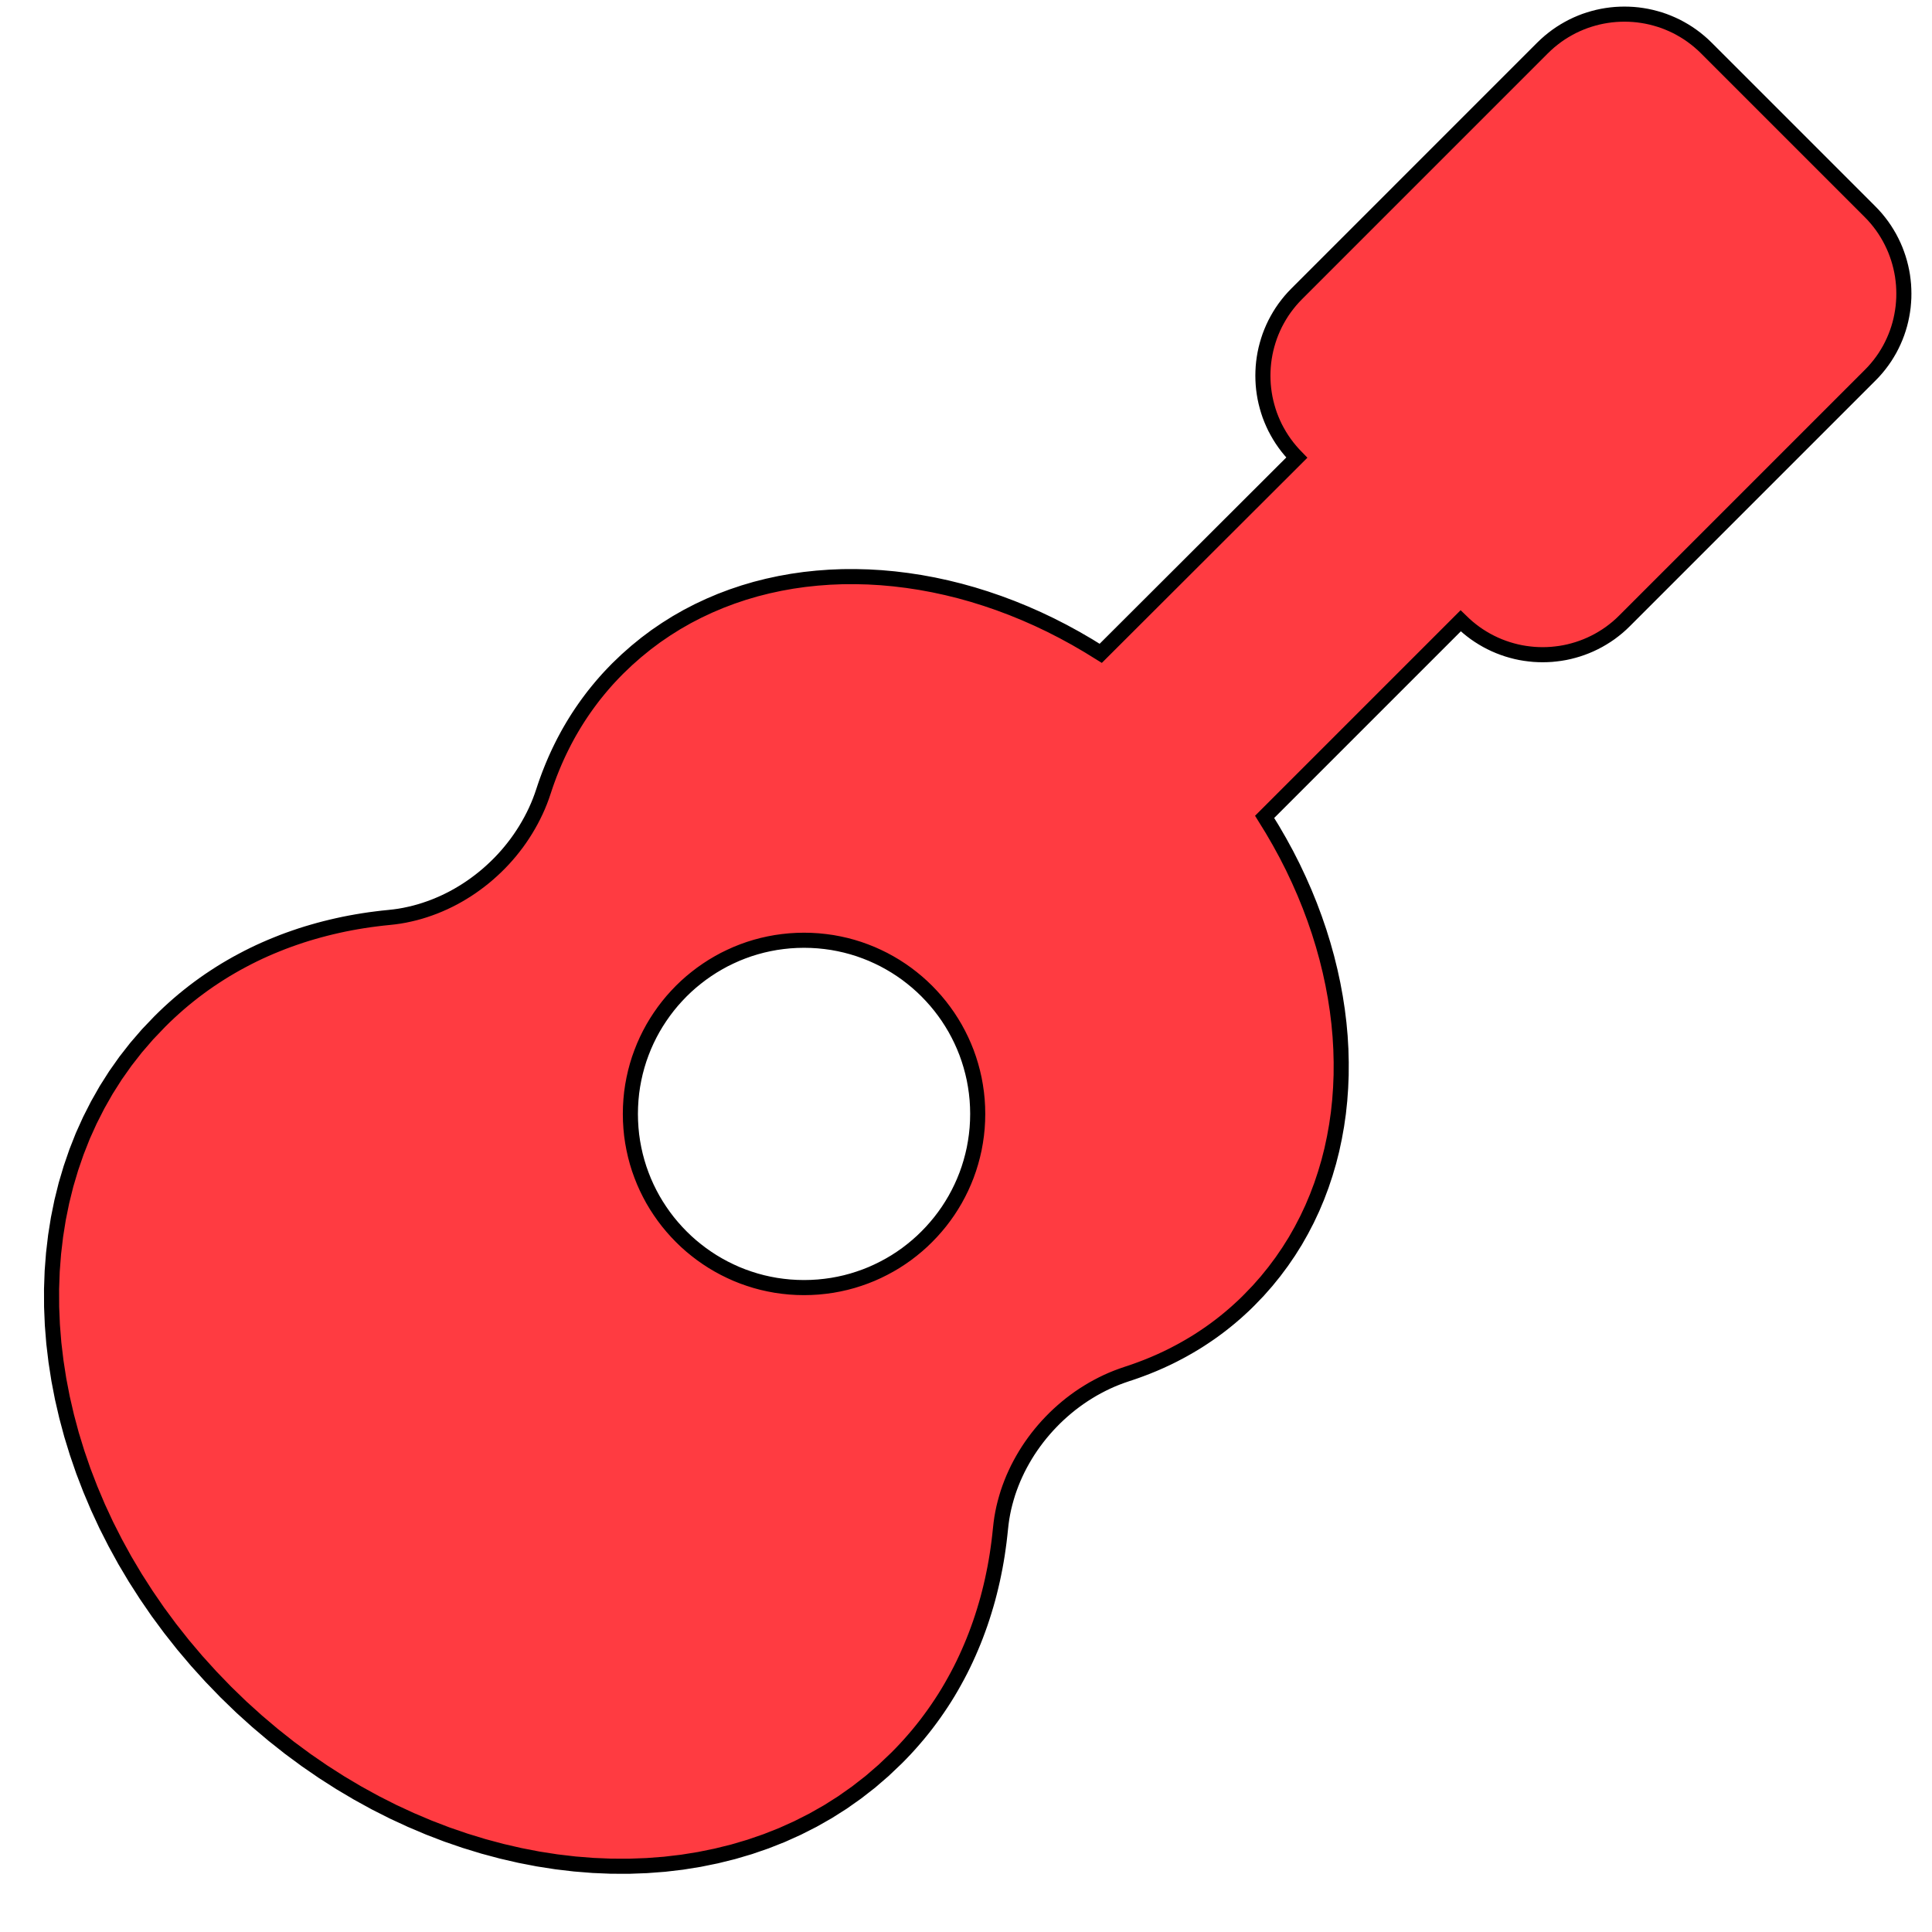 <?xml version="1.0" encoding="UTF-8" standalone="no"?>
<!DOCTYPE svg PUBLIC "-//W3C//DTD SVG 1.1//EN" "http://www.w3.org/Graphics/SVG/1.1/DTD/svg11.dtd">
<svg version="1.1" xmlns="http://www.w3.org/2000/svg" xmlns:xlink="http://www.w3.org/1999/xlink" preserveAspectRatio="xMidYMid meet" viewBox="0 0 640 640" width="640" height="640"><defs><path d="M541.06 4.79L542.53 4.93L543.99 5.13L545.45 5.38L546.89 5.69L548.33 6.06L549.76 6.48L551.17 6.95L552.56 7.49L553.94 8.08L555.3 8.72L556.63 9.43L557.95 10.19L559.24 11L560.5 11.87L561.74 12.8L562.94 13.78L564.12 14.82L565.26 15.92L619.43 70.09L620.53 71.23L621.57 72.4L622.55 73.61L623.48 74.84L624.35 76.11L625.16 77.4L625.92 78.71L626.62 80.05L627.27 81.41L627.86 82.78L628.39 84.18L628.87 85.59L629.29 87.01L629.66 88.45L629.97 89.89L630.23 91.35L630.42 92.81L630.57 94.28L630.65 95.75L630.68 97.22L630.66 98.69L630.57 100.16L630.44 101.63L630.24 103.09L629.99 104.54L629.69 105.98L629.33 107.42L628.91 108.84L628.44 110.24L627.91 111.63L627.32 113.01L626.68 114.36L625.99 115.69L625.23 117L624.43 118.28L623.56 119.54L622.64 120.77L621.67 121.96L620.64 123.13L619.55 124.26L538.17 205.64L537.03 206.74L535.86 207.78L534.65 208.76L533.42 209.69L532.15 210.56L530.86 211.37L529.55 212.13L528.21 212.83L526.85 213.48L525.47 214.07L524.08 214.6L522.67 215.08L521.24 215.5L519.81 215.87L518.36 216.18L516.9 216.43L515.44 216.62L513.97 216.77L512.5 216.85L511.02 216.88L509.55 216.85L508.08 216.77L506.61 216.62L505.15 216.43L503.69 216.18L502.24 215.87L500.81 215.5L499.38 215.08L497.97 214.6L496.58 214.07L495.2 213.48L493.84 212.83L492.5 212.13L491.19 211.37L489.9 210.56L488.63 209.69L487.4 208.76L486.19 207.78L485.02 206.74L483.88 205.64L418.92 270.6L421.45 274.7L423.85 278.84L426.13 283.02L428.27 287.23L430.27 291.47L432.15 295.74L433.89 300.02L435.5 304.33L436.98 308.65L438.32 312.98L439.53 317.32L440.6 321.66L441.54 326L442.34 330.34L443.01 334.68L443.54 339L443.93 343.31L444.18 347.61L444.29 351.88L444.27 356.13L444.1 360.35L443.8 364.54L443.36 368.7L442.77 372.82L442.04 376.89L441.18 380.92L440.17 384.9L439.01 388.83L437.72 392.7L436.28 396.52L434.7 400.27L432.97 403.95L431.09 407.57L429.08 411.11L426.91 414.57L424.6 417.95L422.14 421.25L419.54 424.46L416.79 427.58L413.88 430.6L413.01 431.47L412.13 432.32L411.23 433.16L410.33 433.98L409.43 434.8L408.51 435.59L407.59 436.38L406.66 437.15L405.72 437.91L404.77 438.66L403.82 439.39L402.86 440.11L401.89 440.82L400.92 441.51L399.93 442.19L398.94 442.86L397.95 443.51L396.95 444.16L395.94 444.79L394.92 445.4L393.89 446.01L392.86 446.6L391.83 447.18L390.78 447.75L389.73 448.3L388.68 448.85L387.62 449.38L386.55 449.9L385.47 450.4L384.39 450.9L383.3 451.38L382.21 451.85L381.11 452.3L380.01 452.75L378.89 453.18L377.78 453.6L376.66 454.01L375.53 454.41L374.39 454.8L373.26 455.17L371.58 455.75L369.92 456.37L368.28 457.04L366.67 457.76L365.08 458.53L363.51 459.35L361.97 460.2L360.46 461.11L358.97 462.05L357.52 463.03L356.09 464.06L354.69 465.12L353.32 466.23L351.99 467.37L350.69 468.54L349.42 469.75L348.19 471L346.99 472.27L345.83 473.58L344.7 474.92L343.61 476.29L342.57 477.68L341.56 479.1L340.59 480.55L339.67 482.02L338.79 483.52L337.95 485.04L337.15 486.58L336.41 488.14L335.7 489.72L335.05 491.32L334.44 492.94L333.88 494.57L333.38 496.22L332.92 497.88L332.51 499.55L332.16 501.24L331.86 502.93L331.62 504.64L331.43 506.35L331.2 508.51L330.95 510.67L330.66 512.81L330.35 514.95L330 517.07L329.62 519.19L329.2 521.29L328.76 523.39L328.28 525.47L327.77 527.54L327.23 529.61L326.65 531.65L326.04 533.69L325.4 535.71L324.73 537.72L324.02 539.71L323.28 541.7L322.51 543.66L321.7 545.61L320.86 547.55L319.99 549.47L319.09 551.37L318.15 553.26L317.17 555.13L316.16 556.98L315.12 558.82L314.05 560.64L312.94 562.44L311.79 564.22L310.61 565.98L309.4 567.72L308.15 569.44L306.87 571.15L305.55 572.83L304.2 574.49L302.81 576.12L301.39 577.74L299.93 579.34L298.44 580.91L296.91 582.46L292.68 586.48L288.3 590.26L283.76 593.79L279.08 597.09L274.27 600.14L269.32 602.95L264.25 605.52L259.06 607.86L253.77 609.95L248.37 611.81L242.88 613.43L237.3 614.81L231.65 615.96L225.92 616.88L220.12 617.56L214.27 618L208.36 618.22L202.41 618.2L196.42 617.95L190.41 617.47L184.37 616.76L178.31 615.82L172.25 614.65L166.18 613.25L160.13 611.63L154.08 609.78L148.05 607.71L142.06 605.41L136.09 602.88L130.17 600.14L124.3 597.17L118.48 593.97L112.73 590.56L107.04 586.92L101.44 583.07L95.92 579L90.49 574.7L85.16 570.19L79.93 565.47L74.82 560.52L69.88 555.41L65.15 550.19L60.64 544.86L56.35 539.43L52.27 533.91L48.42 528.3L44.78 522.62L41.36 516.87L38.17 511.05L35.19 505.18L32.44 499.25L29.92 493.29L27.61 487.29L25.54 481.27L23.68 475.22L22.06 469.16L20.66 463.1L19.49 457.04L18.55 450.98L17.83 444.94L17.35 438.92L17.1 432.94L17.08 426.99L17.29 421.08L17.74 415.23L18.42 409.43L19.33 403.7L20.48 398.04L21.86 392.47L23.49 386.98L25.35 381.58L27.44 376.28L29.78 371.1L32.36 366.03L35.17 361.08L38.23 356.26L41.53 351.58L45.07 347.05L48.86 342.66L52.89 338.44L54.44 336.91L56.01 335.42L57.61 333.96L59.22 332.54L60.86 331.15L62.52 329.8L64.2 328.48L65.9 327.2L67.62 325.95L69.37 324.73L71.13 323.56L72.91 322.41L74.7 321.3L76.52 320.23L78.36 319.18L80.21 318.18L82.08 317.2L83.96 316.26L85.86 315.35L87.78 314.48L89.72 313.64L91.67 312.84L93.63 312.06L95.61 311.32L97.6 310.62L99.6 309.94L101.62 309.3L103.65 308.7L105.7 308.12L107.75 307.58L109.82 307.07L111.9 306.59L113.99 306.14L116.08 305.73L118.19 305.35L120.31 305L122.44 304.68L124.58 304.4L126.72 304.14L128.88 303.92L130.6 303.73L132.31 303.49L134.01 303.19L135.7 302.83L137.38 302.43L139.05 301.97L140.7 301.46L142.33 300.9L143.95 300.3L145.55 299.64L147.14 298.94L148.7 298.19L150.24 297.4L151.76 296.56L153.25 295.68L154.73 294.75L156.17 293.79L157.59 292.78L158.99 291.73L160.35 290.65L161.69 289.52L162.99 288.36L164.27 287.16L165.51 285.93L166.72 284.66L167.89 283.36L169.03 282.02L170.12 280.66L171.19 279.26L172.21 277.83L173.19 276.37L174.13 274.89L175.03 273.37L175.89 271.83L176.7 270.27L177.47 268.68L178.19 267.07L178.86 265.43L179.48 263.77L180.05 262.09L180.43 260.95L180.81 259.82L181.21 258.69L181.62 257.57L182.04 256.45L182.48 255.34L182.92 254.24L183.38 253.14L183.85 252.04L184.33 250.96L184.82 249.88L185.33 248.8L185.85 247.73L186.38 246.67L186.92 245.61L187.48 244.56L188.04 243.52L188.62 242.48L189.22 241.45L189.82 240.43L190.44 239.41L191.07 238.4L191.71 237.4L192.37 236.4L193.04 235.41L193.72 234.43L194.41 233.46L195.12 232.49L195.84 231.53L196.57 230.57L197.32 229.63L198.08 228.69L198.85 227.76L199.63 226.84L200.43 225.92L201.24 225.01L202.07 224.11L202.91 223.22L203.76 222.34L204.62 221.46L207.65 218.56L210.77 215.81L213.98 213.2L217.27 210.74L220.66 208.43L224.12 206.26L227.66 204.24L231.27 202.37L234.96 200.64L238.71 199.05L242.52 197.61L246.39 196.31L250.32 195.15L254.31 194.14L258.34 193.27L262.41 192.54L266.53 191.95L270.68 191.51L274.87 191.2L279.1 191.03L283.35 191.01L287.62 191.12L291.91 191.37L296.22 191.76L300.55 192.29L304.88 192.95L309.22 193.75L313.57 194.69L317.91 195.76L322.25 196.97L326.58 198.32L330.9 199.8L335.2 201.41L339.49 203.16L343.76 205.04L347.99 207.05L352.2 209.2L356.38 211.48L360.52 213.89L364.63 216.43L429.59 151.59L428.49 150.45L427.45 149.27L426.47 148.07L425.54 146.83L424.67 145.57L423.86 144.28L423.1 142.96L422.39 141.63L421.75 140.27L421.16 138.89L420.62 137.5L420.15 136.09L419.73 134.66L419.36 133.22L419.05 131.78L418.8 130.32L418.6 128.86L418.46 127.39L418.38 125.92L418.35 124.44L418.38 122.97L418.46 121.5L418.6 120.03L418.8 118.56L419.05 117.11L419.36 115.66L419.73 114.22L420.15 112.8L420.62 111.39L421.16 109.99L421.75 108.61L422.39 107.26L423.1 105.92L423.86 104.6L424.67 103.31L425.54 102.05L426.47 100.82L427.45 99.61L428.49 98.44L429.59 97.3L510.96 15.92L512.11 14.82L513.28 13.78L514.49 12.8L515.72 11.87L516.98 11L518.27 10.19L519.59 9.43L520.93 8.72L522.28 8.08L523.66 7.49L525.06 6.95L526.47 6.48L527.89 6.06L529.33 5.69L530.78 5.38L532.23 5.13L533.7 4.93L535.17 4.79L536.64 4.71L538.11 4.68L539.59 4.71L541.06 4.79ZM261.63 311.66L259.31 311.9L257.02 312.22L254.76 312.64L252.53 313.14L250.33 313.73L248.17 314.4L246.04 315.16L243.96 315.99L241.92 316.91L239.91 317.89L237.96 318.96L236.05 320.09L234.19 321.3L232.38 322.57L230.62 323.92L228.91 325.32L227.26 326.79L225.67 328.32L224.14 329.92L222.67 331.56L221.26 333.27L219.92 335.03L218.65 336.84L217.44 338.7L216.3 340.61L215.24 342.57L214.25 344.57L213.34 346.61L212.51 348.7L211.75 350.82L211.08 352.98L210.49 355.18L209.99 357.41L209.57 359.67L209.24 361.96L209.01 364.28L208.87 366.63L208.82 369L208.87 371.37L209.01 373.72L209.24 376.04L209.57 378.33L209.99 380.59L210.49 382.82L211.08 385.02L211.75 387.18L212.51 389.3L213.34 391.39L214.25 393.43L215.24 395.43L216.3 397.39L217.44 399.3L218.65 401.16L219.92 402.97L221.26 404.73L222.67 406.43L224.14 408.08L225.67 409.67L227.26 411.21L228.91 412.68L230.62 414.08L232.38 415.43L234.19 416.7L236.05 417.91L237.96 419.04L239.91 420.1L241.92 421.09L243.96 422.01L246.04 422.84L248.17 423.59L250.33 424.27L252.53 424.86L254.76 425.36L257.02 425.78L259.31 426.1L261.63 426.34L263.98 426.48L266.35 426.53L268.72 426.48L271.06 426.34L273.38 426.1L275.68 425.78L277.94 425.36L280.17 424.86L282.37 424.27L284.53 423.59L286.65 422.84L288.74 422.01L290.78 421.09L292.78 420.1L294.74 419.04L296.65 417.91L298.51 416.7L300.32 415.43L302.08 414.08L303.78 412.68L305.43 411.21L307.02 409.67L308.55 408.08L310.02 406.43L311.43 404.73L312.77 402.97L314.05 401.16L315.25 399.3L316.39 397.39L317.45 395.43L318.44 393.43L319.35 391.39L320.19 389.3L320.94 387.18L321.61 385.02L322.2 382.82L322.71 380.59L323.12 378.33L323.45 376.04L323.69 373.72L323.83 371.37L323.88 369L323.83 366.63L323.69 364.28L323.45 361.96L323.12 359.67L322.71 357.41L322.2 355.18L321.61 352.98L320.94 350.82L320.19 348.7L319.35 346.61L318.44 344.57L317.45 342.57L316.39 340.61L315.25 338.7L314.05 336.84L312.77 335.03L311.43 333.27L310.02 331.56L308.55 329.92L307.02 328.32L305.43 326.79L303.78 325.32L302.08 323.92L300.32 322.57L298.51 321.3L296.65 320.09L294.74 318.96L292.78 317.89L290.78 316.91L288.74 315.99L286.65 315.16L284.53 314.4L282.37 313.73L280.17 313.14L277.94 312.64L275.68 312.22L273.38 311.9L271.06 311.66L268.72 311.52L266.35 311.47L263.98 311.52L261.63 311.66Z" id="a1yRCoEoWM"></path></defs><g><g><g><use xlink:href="#a1yRCoEoWM" opacity="1" fill="#ff3b41" fill-opacity="1"></use><g><use xlink:href="#a1yRCoEoWM" opacity="1" fill-opacity="0" stroke="#000000" stroke-width="5" stroke-opacity="1"></use></g></g></g></g></svg>